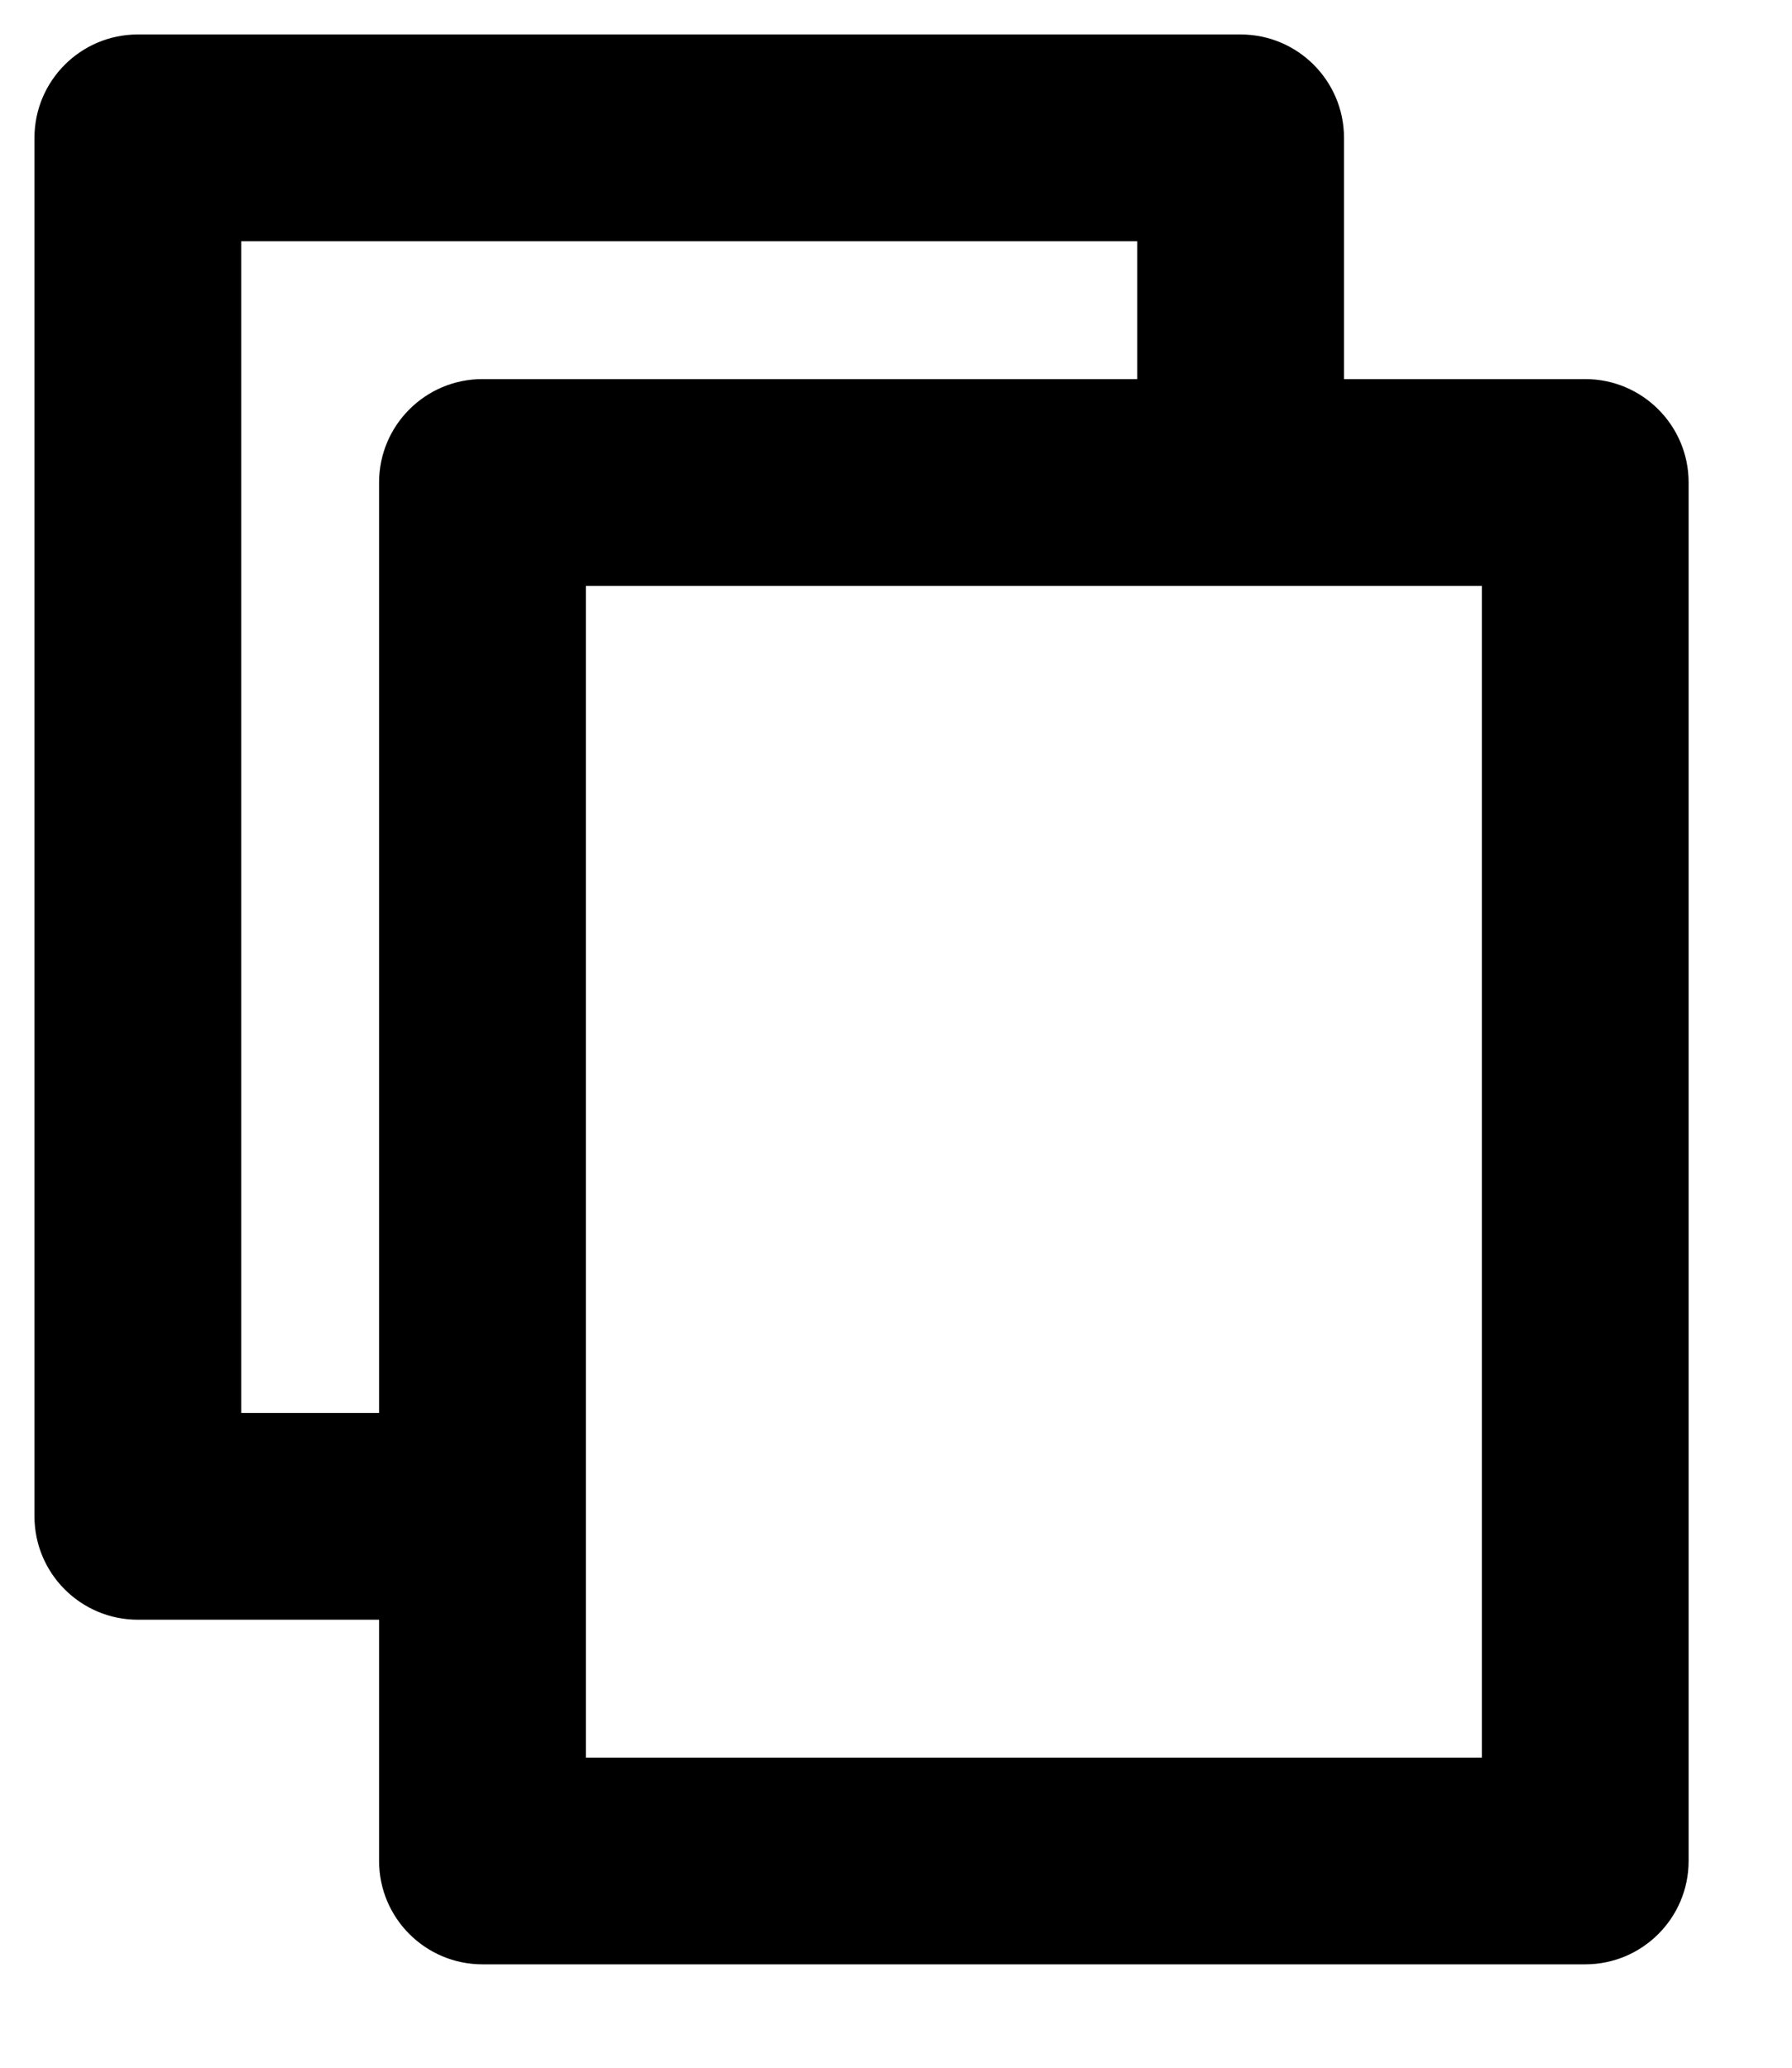<svg width="13" height="15" viewBox="0 0 13 15" fill="none" xmlns="http://www.w3.org/2000/svg">
<path fill-rule="evenodd" clip-rule="evenodd" d="M0.25 1C0.25 0.586 0.586 0.25 1 0.25H9C9.414 0.25 9.75 0.586 9.75 1V2.75H11.5C11.914 2.75 12.25 3.086 12.25 3.5V13.5C12.25 13.914 11.914 14.25 11.5 14.25H3.5C3.086 14.25 2.75 13.914 2.75 13.5V11.75H1C0.586 11.75 0.25 11.414 0.25 11V1ZM2.75 10.25V3.5C2.75 3.086 3.086 2.75 3.5 2.75H8.25V1.75H1.75V10.25H2.75ZM4.25 4.25V12.75H10.75V4.25H4.25Z" fill="black"/>
</svg>
